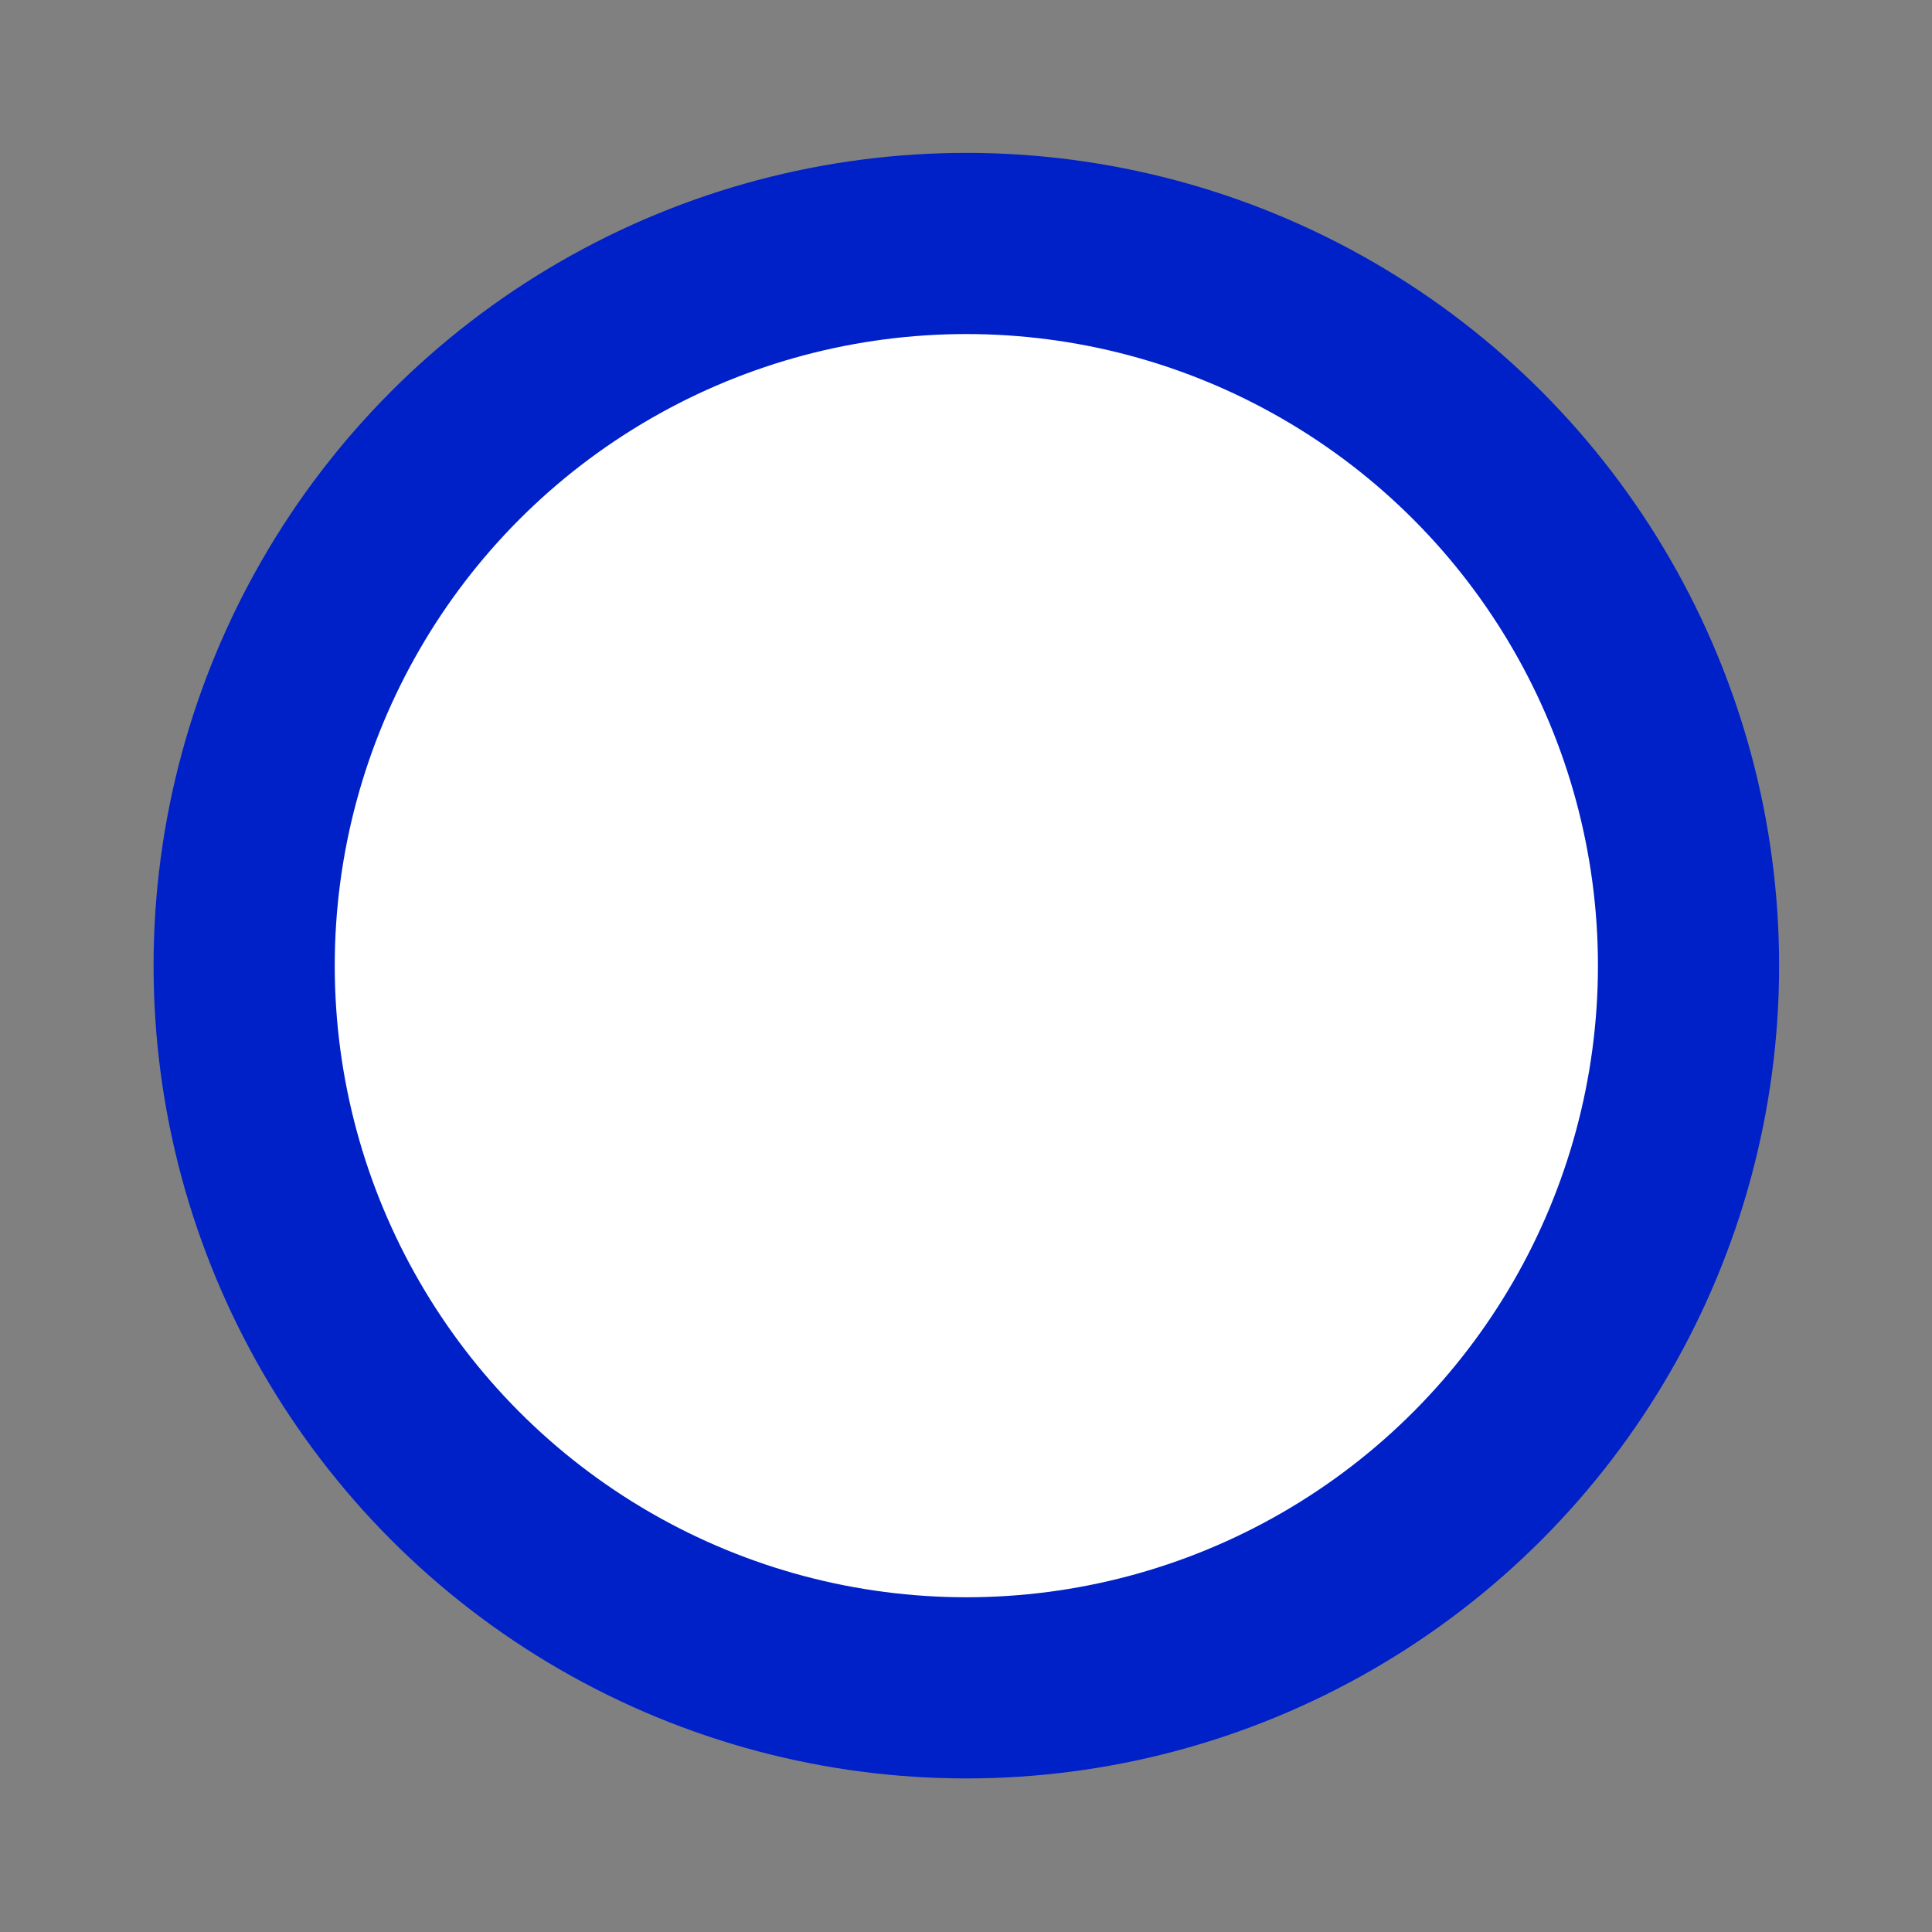 <?xml version="1.0" encoding="UTF-8" standalone="no"?>
<svg
   xmlns:dc="http://purl.org/dc/elements/1.1/"
   xmlns:cc="http://creativecommons.org/ns#"
   xmlns:rdf="http://www.w3.org/1999/02/22-rdf-syntax-ns#"
   xmlns:svg="http://www.w3.org/2000/svg"
   xmlns="http://www.w3.org/2000/svg"
   xmlns:sodipodi="http://sodipodi.sourceforge.net/DTD/sodipodi-0.dtd"
   xmlns:inkscape="http://www.inkscape.org/namespaces/inkscape"
   width="32"
   height="32"
   viewBox="0 0 8.467 8.467"
   version="1.1"
   id="svg8"
   inkscape:version="1.0.1 (3bc2e813f5, 2020-09-07)"
   sodipodi:docname="speed_stationary.svg">
  <rect x="0" y="0" width="8.467" height="8.467" fill="#808080" stroke="none"/>
  <defs
     id="defs2" />
  <sodipodi:namedview
     id="base"
     pagecolor="#ffffff"
     bordercolor="#666666"
     borderopacity="1.0"
     inkscape:pageopacity="0.0"
     inkscape:pageshadow="2"
     inkscape:zoom="7.919596"
     inkscape:cx="40.205761"
     inkscape:cy="25.317131"
     inkscape:document-units="px"
     inkscape:current-layer="layer1"
     showgrid="false"
     units="px"
     width="32mm"
     inkscape:showpageshadow="true"
     inkscape:window-width="1920"
     inkscape:window-height="1028"
     inkscape:window-x="2560"
     inkscape:window-y="548"
     inkscape:window-maximized="1"
     showguides="true"
     inkscape:guide-bbox="true"
     inkscape:document-rotation="0">
    <sodipodi:guide
       position="6.348,6.79"
       orientation="1,0"
       id="guide1368"
       inkscape:locked="false" />
    <sodipodi:guide
       position="2.121,7.717"
       orientation="1,0"
       id="guide1370"
       inkscape:locked="false" />
    <sodipodi:guide
       position="0.092,6.356"
       orientation="0,1"
       id="guide1372"
       inkscape:locked="false" />
    <sodipodi:guide
       position="0.084,2.121"
       orientation="0,1"
       id="guide1374"
       inkscape:locked="false" />
    <sodipodi:guide
       position="4.235,3.142"
       orientation="1,0"
       id="guide1376"
       inkscape:locked="false" />
    <sodipodi:guide
       position="2.994,4.235"
       orientation="0,1"
       id="guide1378"
       inkscape:locked="false" />
    <sodipodi:guide
       position="7.4,3.52"
       orientation="1,0"
       id="guide1380"
       inkscape:locked="false" />
    <sodipodi:guide
       position="1.039,4.524"
       orientation="1,0"
       id="guide1382"
       inkscape:locked="false" />
    <sodipodi:guide
       position="-0.518,1.069"
       orientation="0,1"
       id="guide1384"
       inkscape:locked="false" />
    <sodipodi:guide
       position="-0.1,7.408"
       orientation="0,1"
       id="guide1386"
       inkscape:locked="false" />
    <sodipodi:guide
       position="0,6.953"
       orientation="1,0"
       id="guide2050"
       inkscape:locked="false" />
    <sodipodi:guide
       position="8.469,4.902"
       orientation="1,0"
       id="guide2052"
       inkscape:locked="false" />
    <sodipodi:guide
       position="8.31,8.469"
       orientation="0,1"
       id="guide2054"
       inkscape:locked="false" />
    <sodipodi:guide
       position="7.932,-0.006"
       orientation="0,1"
       id="guide2056"
       inkscape:locked="false" />
  </sodipodi:namedview>
  <g
     inkscape:label="Layer 1"
     inkscape:groupmode="layer"
     id="layer1"
     transform="translate(0,-288.533)">
    <circle
       style="fill:#ffffff;stroke:#0021c8;stroke-width:0.794;stroke-linecap:square;stroke-linejoin:round;paint-order:markers fill stroke;stroke-miterlimit:4;stroke-dasharray:none;stroke-opacity:1"
       id="path844"
       cx="4.235"
       cy="292.765"
       r="3.165" />
  </g>
</svg>
